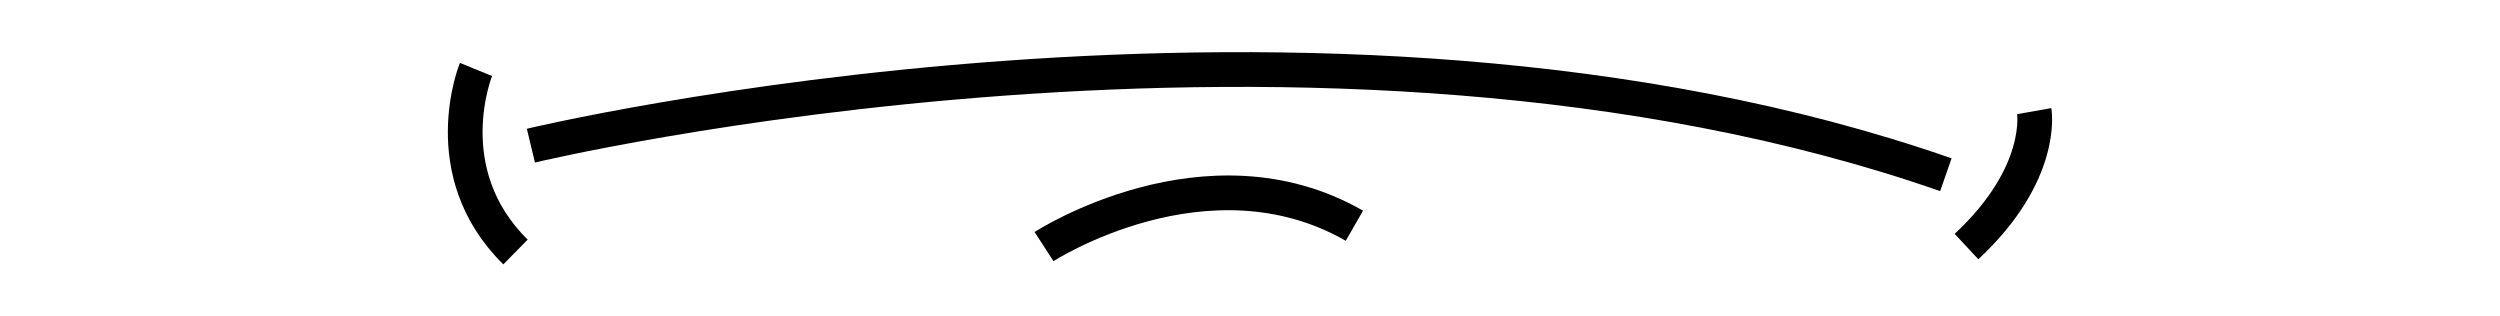 <?xml version="1.0" encoding="UTF-8"?>
<svg xmlns="http://www.w3.org/2000/svg" version="1.1" viewBox="0 0 1151.8 145.8">
  <defs>
    <style>
      .cls-1 {
        fill: none;
        stroke: #000;
        stroke-miterlimit: 10;
        stroke-width: 16px;
      }
    </style>
  </defs>
  <!-- Generator: Adobe Illustrator 28.7.1, SVG Export Plug-In . SVG Version: 1.2.0 Build 142)  -->
  <g>
    <g id="Camada_1">
      <g id="Camada_2">
        <path class="cls-1" d="M244.6,67.1s363.5-87.2,651.9,13.4"/>
        <path class="cls-1" d="M219.3,32s-19.3,47.2,18.2,84.1"/>
        <path class="cls-1" d="M937.2,51.2s5.1,28.6-31.2,62.4"/>
        <path class="cls-1" d="M481,113.6s75-48.6,143-9.6"/>
      </g>
    </g>
  </g>
</svg>